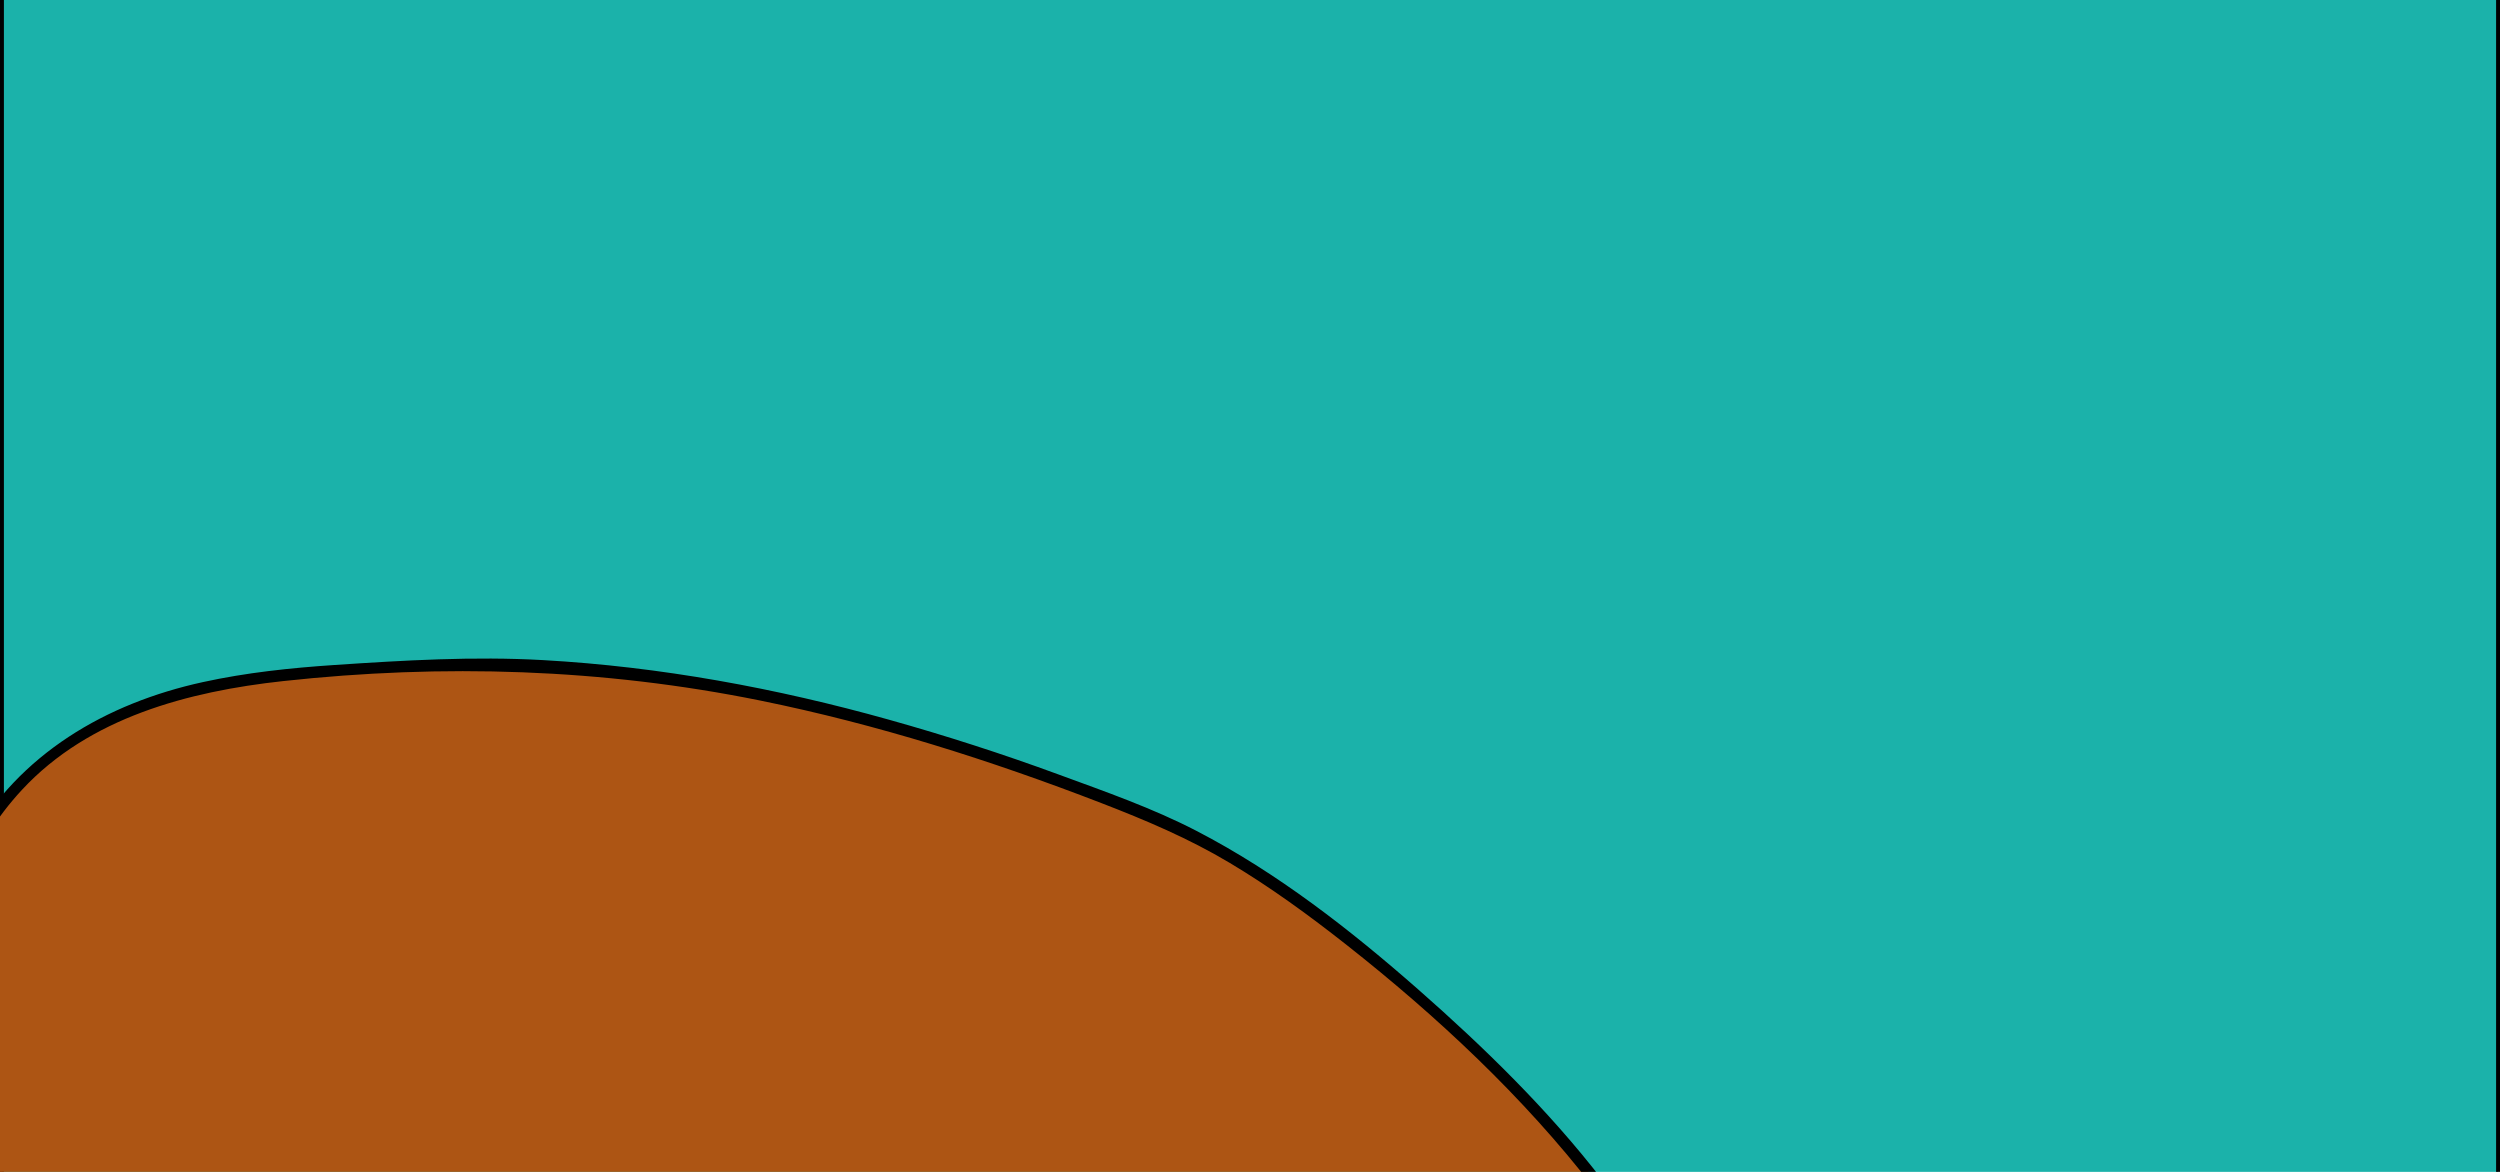 <?xml version="1.0" encoding="utf-8"?>
<!-- Generator: Adobe Illustrator 16.0.0, SVG Export Plug-In . SVG Version: 6.00 Build 0)  -->
<!DOCTYPE svg PUBLIC "-//W3C//DTD SVG 1.1//EN" "http://www.w3.org/Graphics/SVG/1.1/DTD/svg11.dtd">
<svg version="1.1" id="Layer_1" xmlns="http://www.w3.org/2000/svg" xmlns:xlink="http://www.w3.org/1999/xlink" x="0px" y="0px"
	 width="640px" height="300px" viewBox="0 0 640 300" enable-background="new 0 0 640 300" xml:space="preserve">
<rect x="0.5" y="-0.5" fill="#1BB2AA" stroke="#000000" stroke-miterlimit="10" width="639" height="301"/>
<g>
	<path fill="#AD5514" d="M-16.296,311.729C-36.837,170.03,58.297,173.892,103.162,170.648
		c65.405-4.324,134.054,14.595,194.054,39.46c36.216,15.135,88.649,62.702,111.892,92.973"/>
	<g>
		<path d="M-14.85,311.331c-5.165-36.281-6.204-80.412,20.509-109.172c17.167-18.482,42.586-25.157,66.832-27.801
			c40.863-4.454,81.801-3.203,122.152,4.987c29.81,6.051,58.93,15.288,87.28,26.234c11.365,4.389,22.372,9.044,32.844,15.294
			c10.48,6.254,20.384,13.479,29.961,21.027c23.105,18.212,45.291,38.91,63.319,62.24c1.182,1.529,3.288-0.611,2.121-2.121
			c-13.801-17.86-30.15-33.817-47.072-48.692c-17.403-15.299-36.114-29.895-56.747-40.597
			c-11.288-5.855-23.516-10.113-35.429-14.489c-14.27-5.241-28.748-9.909-43.386-14.01c-28.853-8.084-58.509-13.551-88.447-15.241
			c-17.84-1.008-35.631,0.056-53.428,1.245c-11.311,0.756-22.613,1.951-33.7,4.377c-24.788,5.423-47.069,18.357-59.697,40.978
			c-16.102,28.842-14.499,64.976-10.006,96.537C-17.471,314.037-14.581,313.222-14.85,311.331L-14.85,311.331z"/>
	</g>
</g>
</svg>
